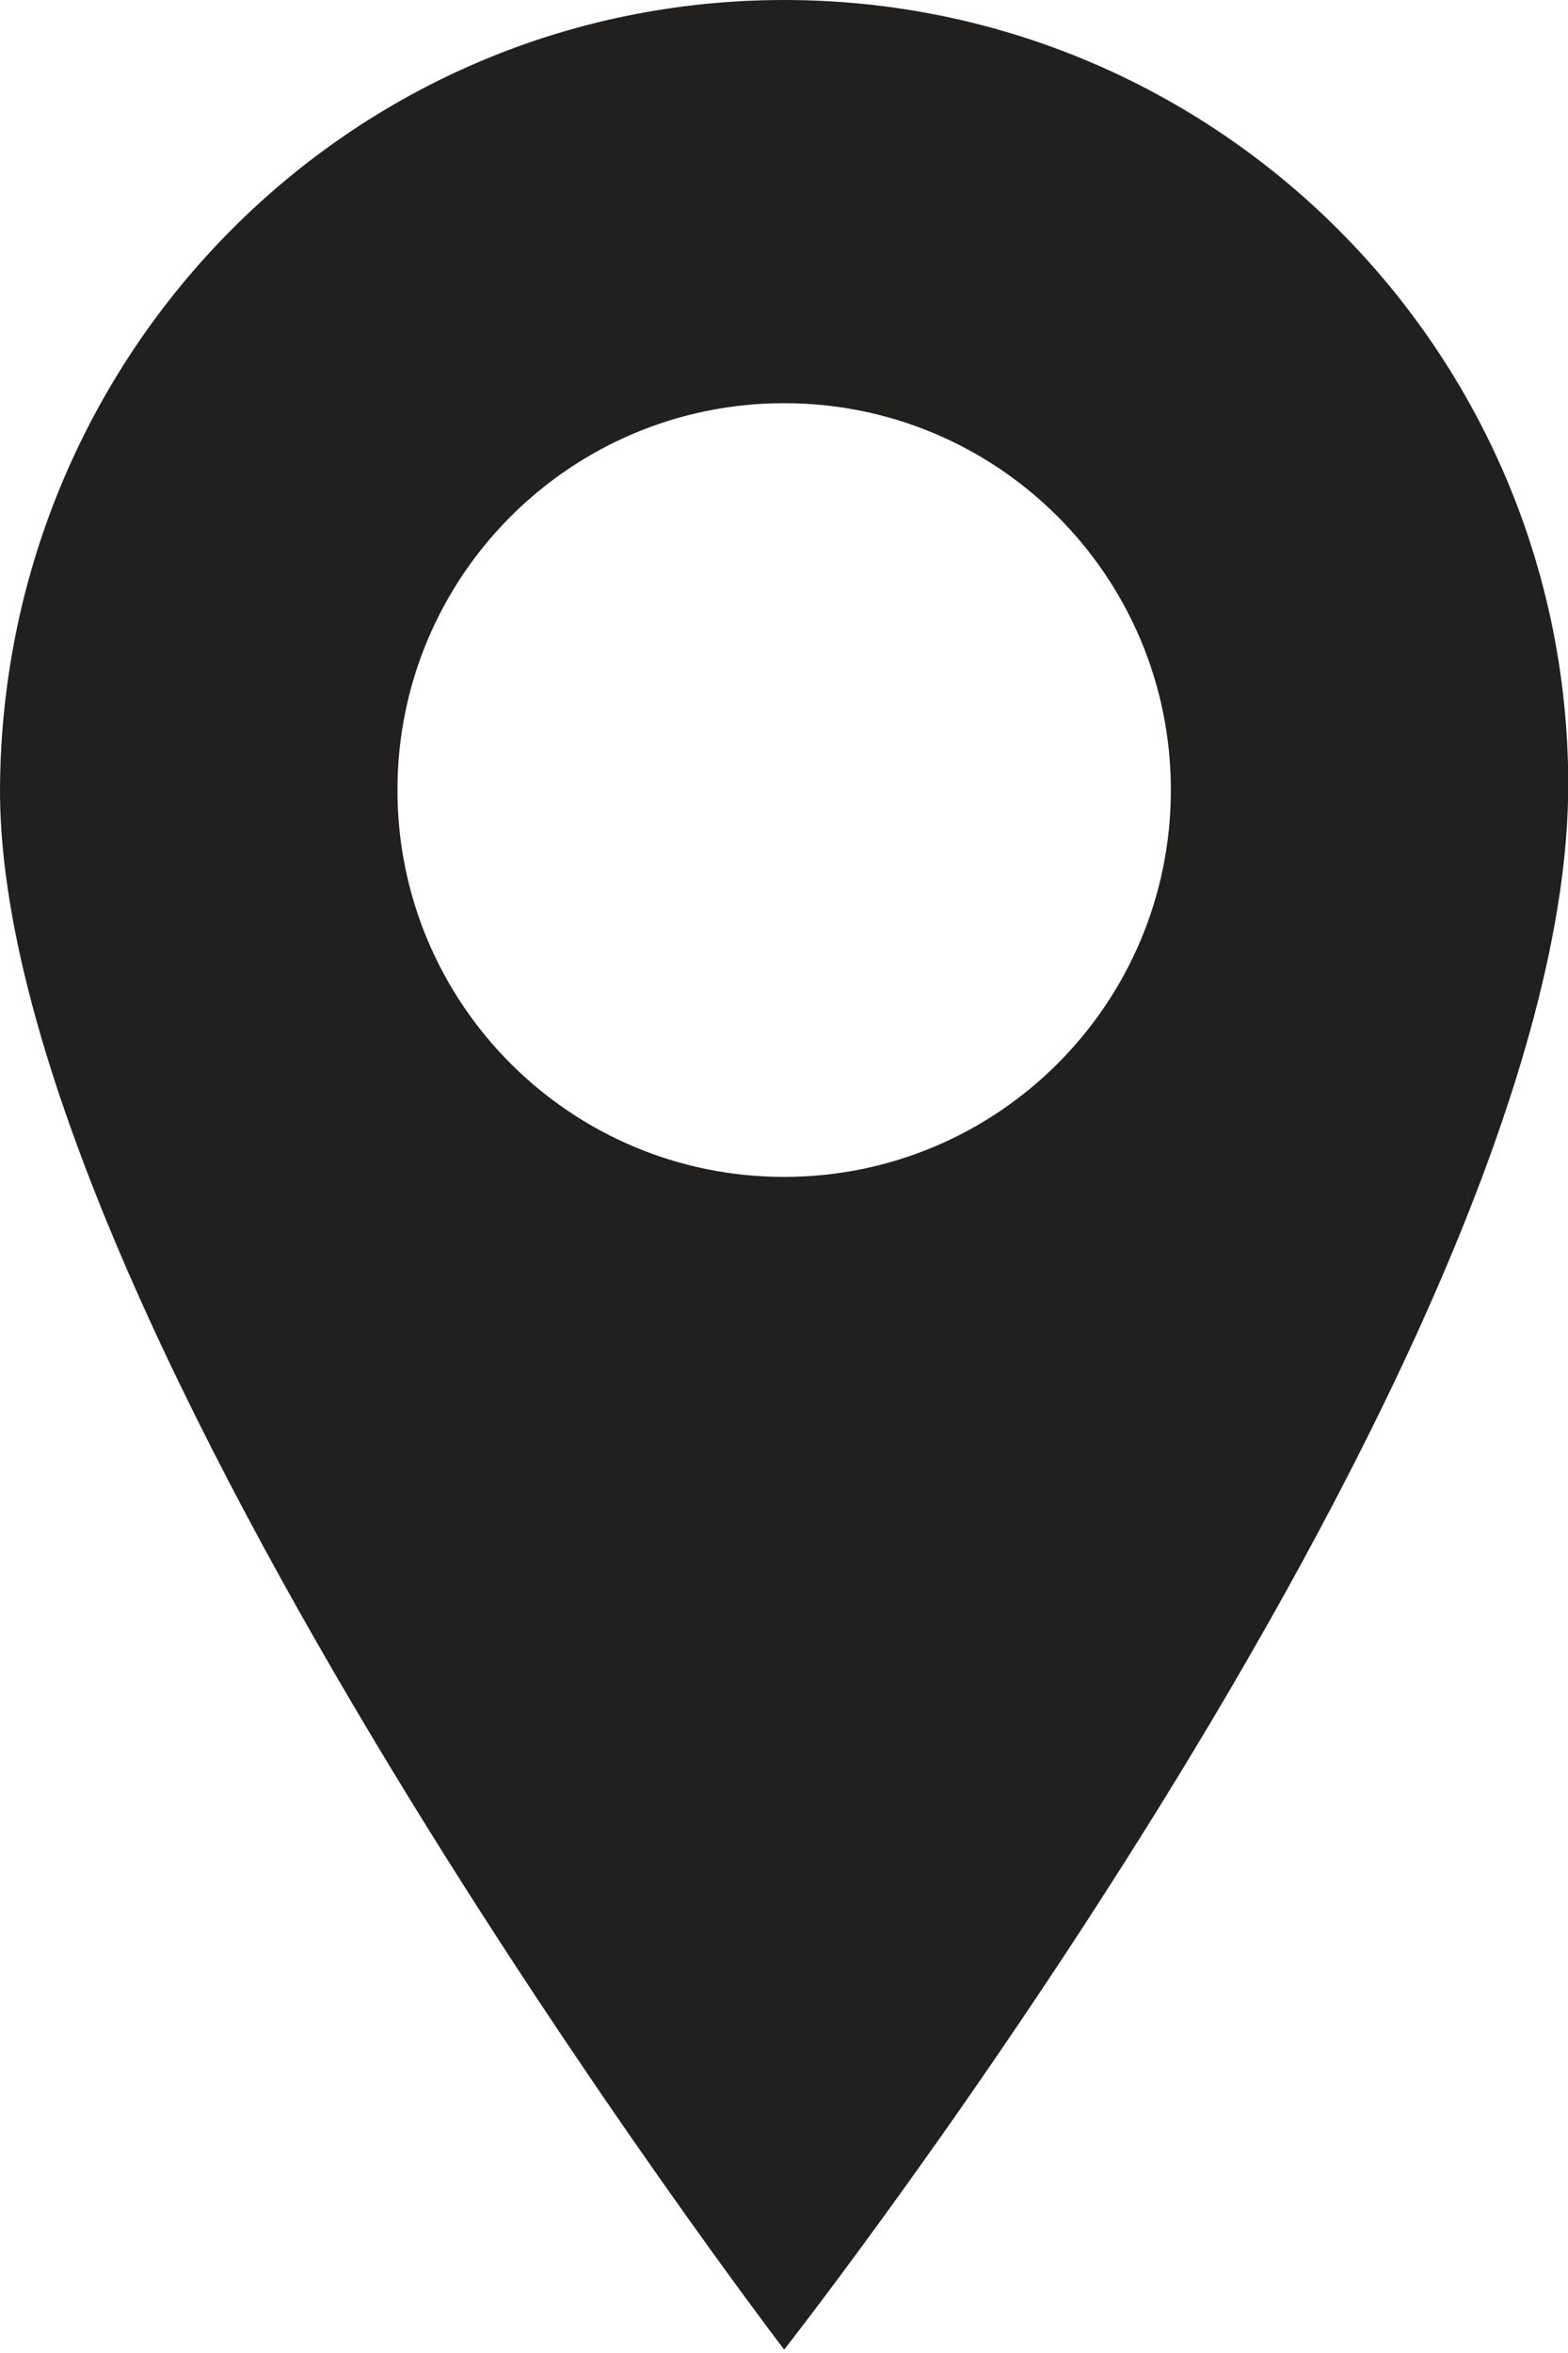 <svg width="50" height="75" viewBox="0 0 50 75" fill="none" xmlns="http://www.w3.org/2000/svg">
<g clip-path="url(#clip0_2385_1022)">
<path d="M25.005 0C11.194 0 0.15 11.193 0.001 25.004C-0.185 41.96 25.005 74.892 25.005 74.892C25.005 74.892 50.008 43.061 50.008 25.004C50.001 11.193 38.808 0 25.005 0ZM25.005 37.513C18.192 37.513 12.674 31.995 12.674 25.182C12.674 18.37 18.192 12.851 25.005 12.851C31.817 12.851 37.336 18.37 37.336 25.182C37.336 31.995 31.817 37.513 25.005 37.513Z" fill="#221F1F"/>
</g>
<defs>
<clipPath id="clip0_2385_1022">
<rect width="50" height="74.892" fill="white"/>
</clipPath>
</defs>
</svg>
